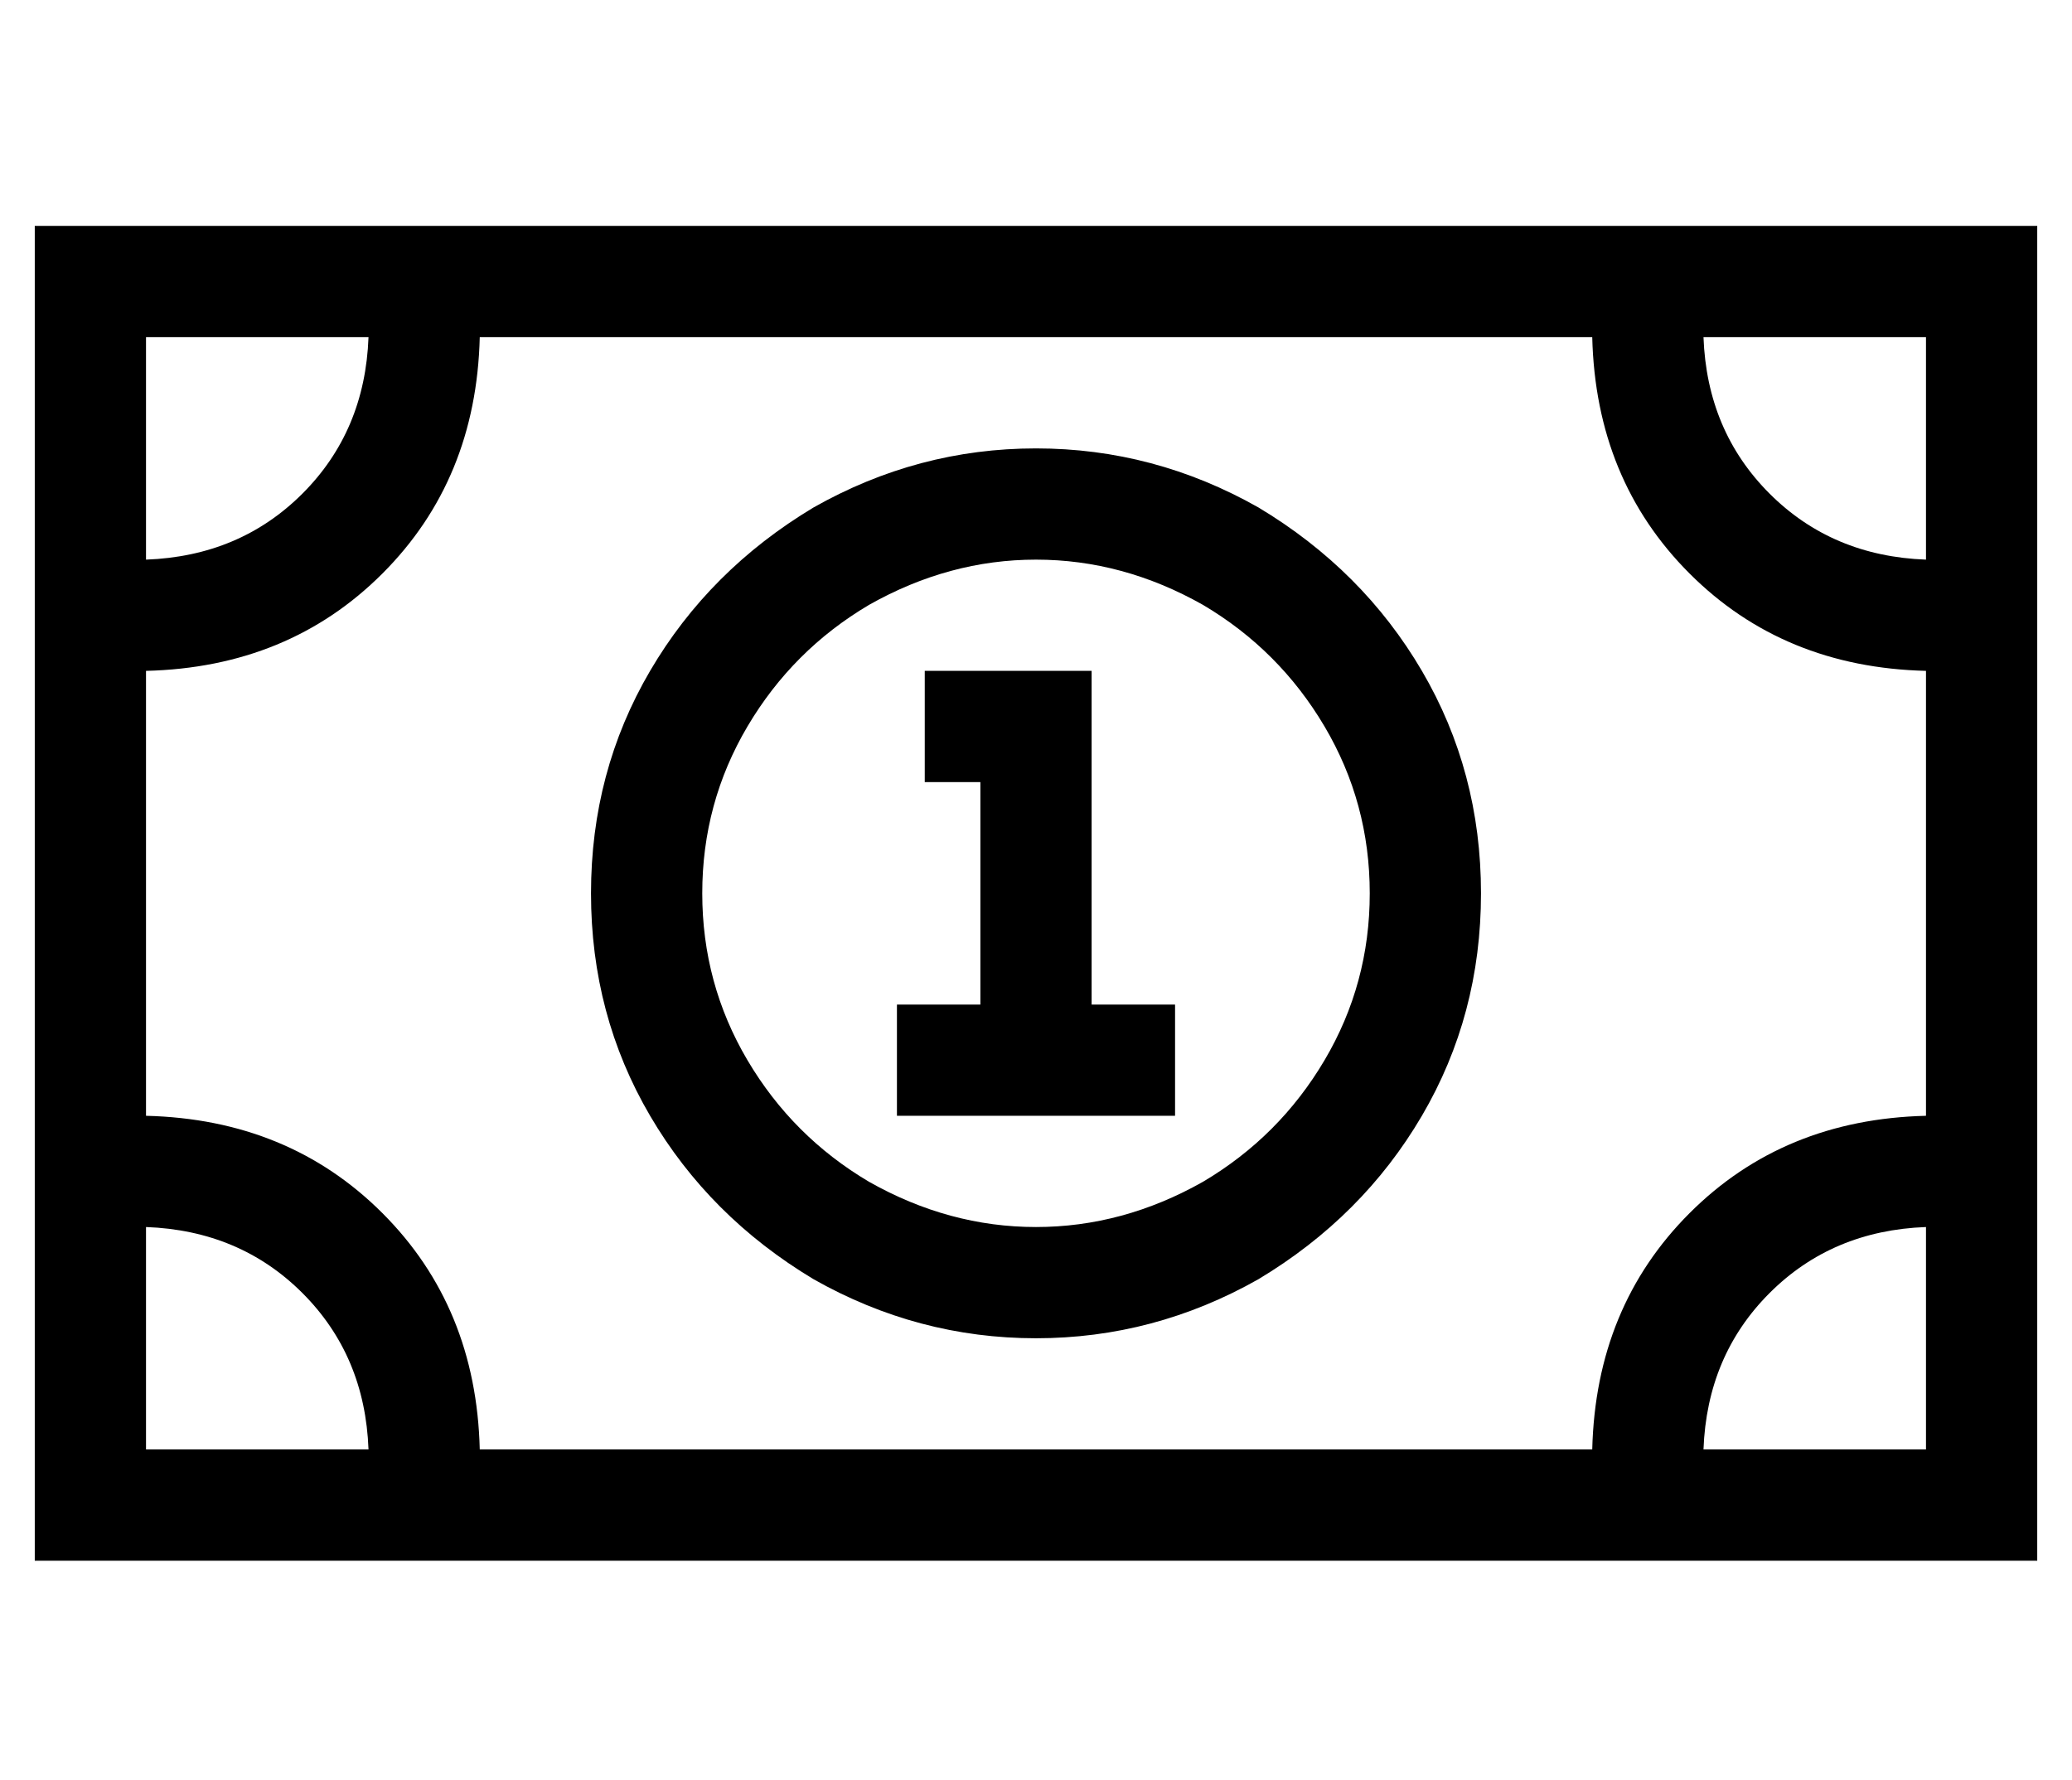 <?xml version="1.0" standalone="no"?>
<!DOCTYPE svg PUBLIC "-//W3C//DTD SVG 1.1//EN" "http://www.w3.org/Graphics/SVG/1.1/DTD/svg11.dtd" >
<svg xmlns="http://www.w3.org/2000/svg" xmlns:xlink="http://www.w3.org/1999/xlink" version="1.1" viewBox="-10 -40 596 512">
   <path fill="currentColor"
d="M544 57v64v-64v64q-27 -1 -45 -19t-19 -45h64v0zM128 57h320h-320h320q1 41 28 68t68 28v128v0q-41 1 -68 28t-28 68h-320v0q-1 -41 -28 -68t-68 -28v-128v0q41 -1 68 -28t28 -68v0zM32 313q27 1 45 19v0v0q18 18 19 45h-64v0v-64v0zM480 377q1 -27 19 -45v0v0
q18 -18 45 -19v64v0h-64v0zM96 57q-1 27 -19 45v0v0q-18 18 -45 19v-64v0h64v0zM32 25h-32h32h-32v32v0v320v0v32v0h32h544v-32v0v-320v0v-32v0h-32h-512zM256 153v32v-32v32h16v0v64v0h-8h-16v32v0h16h64v-32v0h-16h-8v-80v0v-16v0h-16h-32zM192 217q0 -26 13 -48v0v0
q13 -22 35 -35q23 -13 48 -13t48 13q22 13 35 35t13 48t-13 48t-35 35q-23 13 -48 13t-48 -13q-22 -13 -35 -35t-13 -48v0zM416 217q0 -35 -17 -64v0v0q-17 -29 -47 -47q-30 -17 -64 -17t-64 17q-30 18 -47 47t-17 64t17 64t47 47q30 17 64 17t64 -17q30 -18 47 -47t17 -64
v0z" />
</svg>
